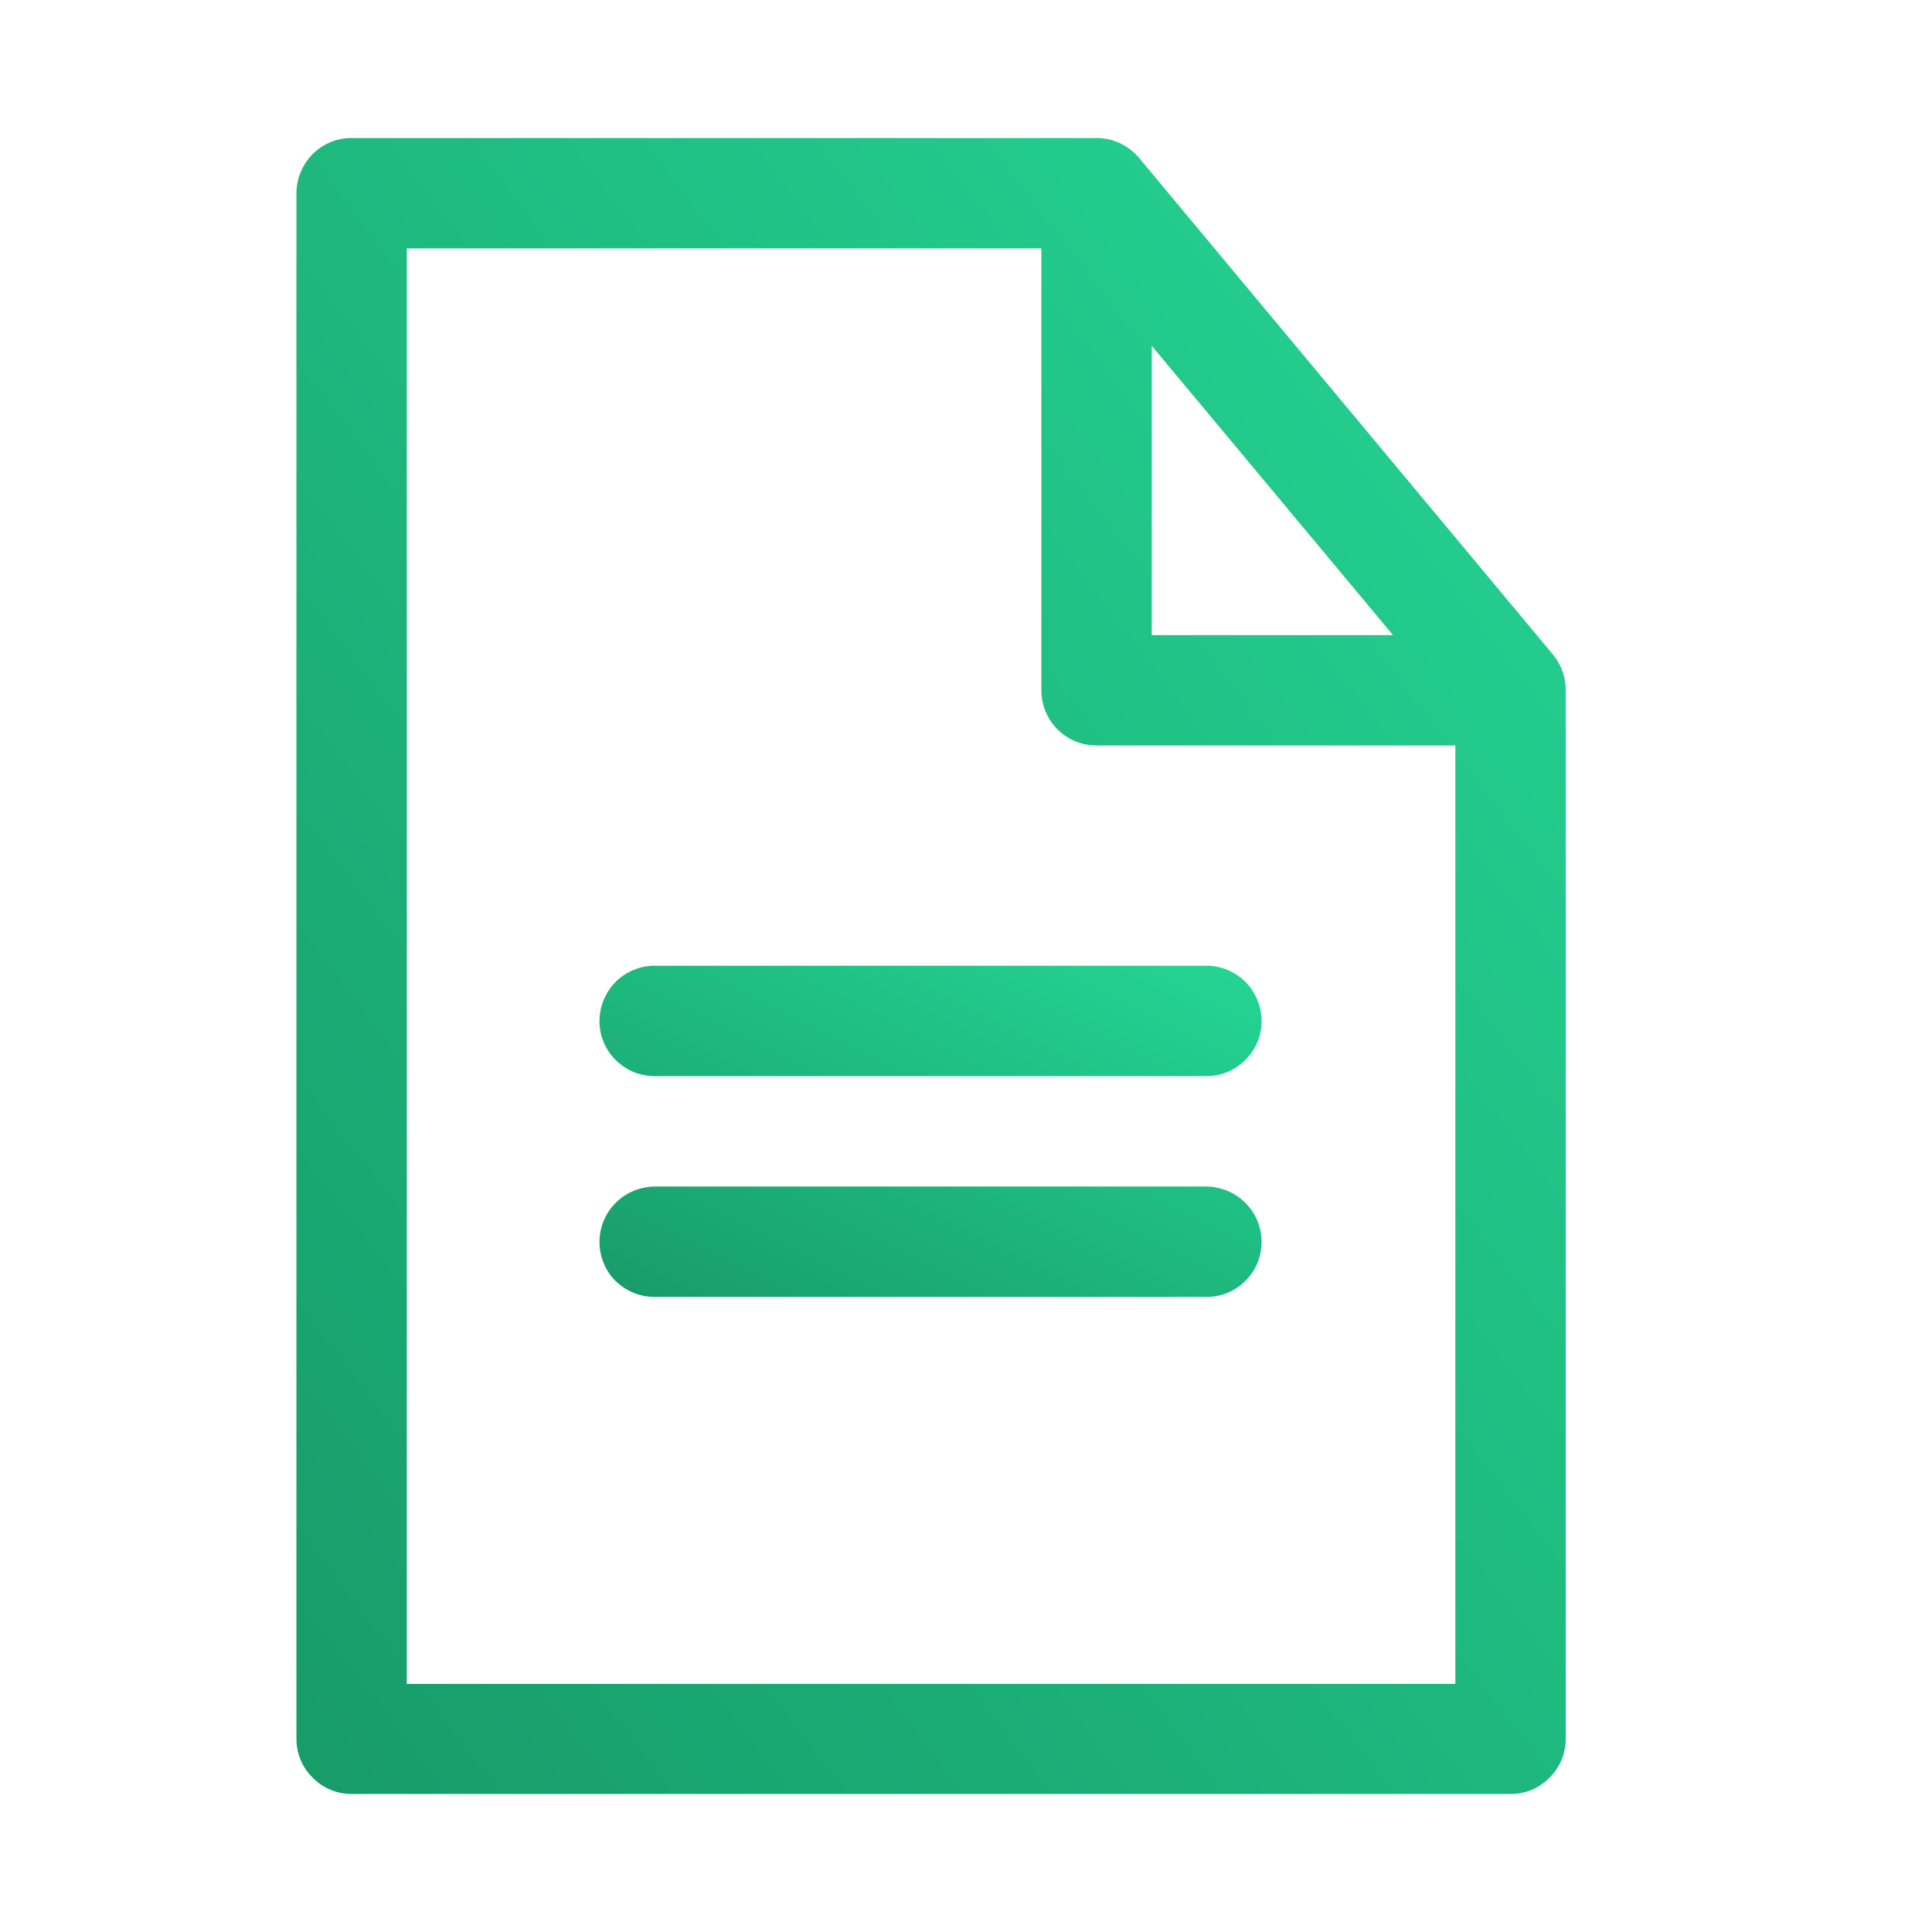 <svg width="7" height="7" viewBox="0 0 7 7" fill="none" xmlns="http://www.w3.org/2000/svg">
<g clip-path="url(#clip0_10500_4248)">
<path fill-rule="evenodd" clip-rule="evenodd" d="M1.132 0.559C1.17 0.521 1.22 0.5 1.274 0.5L3.974 0.5C4.033 0.5 4.089 0.527 4.127 0.572L5.627 2.372C5.657 2.408 5.673 2.454 5.673 2.501V6.301C5.673 6.353 5.652 6.404 5.614 6.441C5.577 6.479 5.527 6.5 5.474 6.5H1.274C1.221 6.5 1.17 6.479 1.133 6.441C1.095 6.404 1.074 6.353 1.074 6.301V0.701C1.074 0.648 1.095 0.597 1.132 0.559ZM3.773 0.9H1.474V6.101H5.273V2.701H3.974C3.863 2.702 3.773 2.612 3.773 2.501V0.9ZM4.173 1.253V2.301H5.047L4.173 1.253Z" fill="url(#paint0_linear_10500_4248)"/>
<path d="M2.371 3.499C2.318 3.499 2.267 3.521 2.23 3.558C2.193 3.596 2.172 3.647 2.172 3.7C2.172 3.753 2.193 3.803 2.23 3.84C2.268 3.878 2.318 3.899 2.371 3.899H4.372C4.425 3.899 4.475 3.878 4.512 3.84C4.55 3.803 4.571 3.753 4.571 3.7C4.571 3.647 4.55 3.596 4.513 3.558C4.476 3.521 4.425 3.499 4.372 3.499H2.371ZM2.371 4.299C2.318 4.3 2.267 4.321 2.23 4.359C2.193 4.396 2.172 4.447 2.172 4.5C2.172 4.553 2.193 4.604 2.23 4.641C2.268 4.678 2.318 4.699 2.371 4.699H4.372C4.425 4.699 4.475 4.678 4.512 4.641C4.55 4.604 4.571 4.553 4.571 4.5C4.571 4.447 4.55 4.396 4.513 4.359C4.476 4.321 4.425 4.3 4.372 4.299H2.371Z" fill="url(#paint1_linear_10500_4248)"/>
</g>
<defs>
<linearGradient id="paint0_linear_10500_4248" x1="5.673" y1="0.5" x2="-0.121" y2="4.941" gradientUnits="userSpaceOnUse">
<stop stop-color="#25D695"/>
<stop offset="1" stop-color="#179B69"/>
</linearGradient>
<linearGradient id="paint1_linear_10500_4248" x1="4.571" y1="3.499" x2="3.61" y2="5.419" gradientUnits="userSpaceOnUse">
<stop stop-color="#25D695"/>
<stop offset="1" stop-color="#179B69"/>
</linearGradient>
<clipPath id="clip0_10500_4248">
<rect width="6" height="6" fill="white" transform="translate(0.375 0.5)"/>
</clipPath>
</defs>
</svg>
